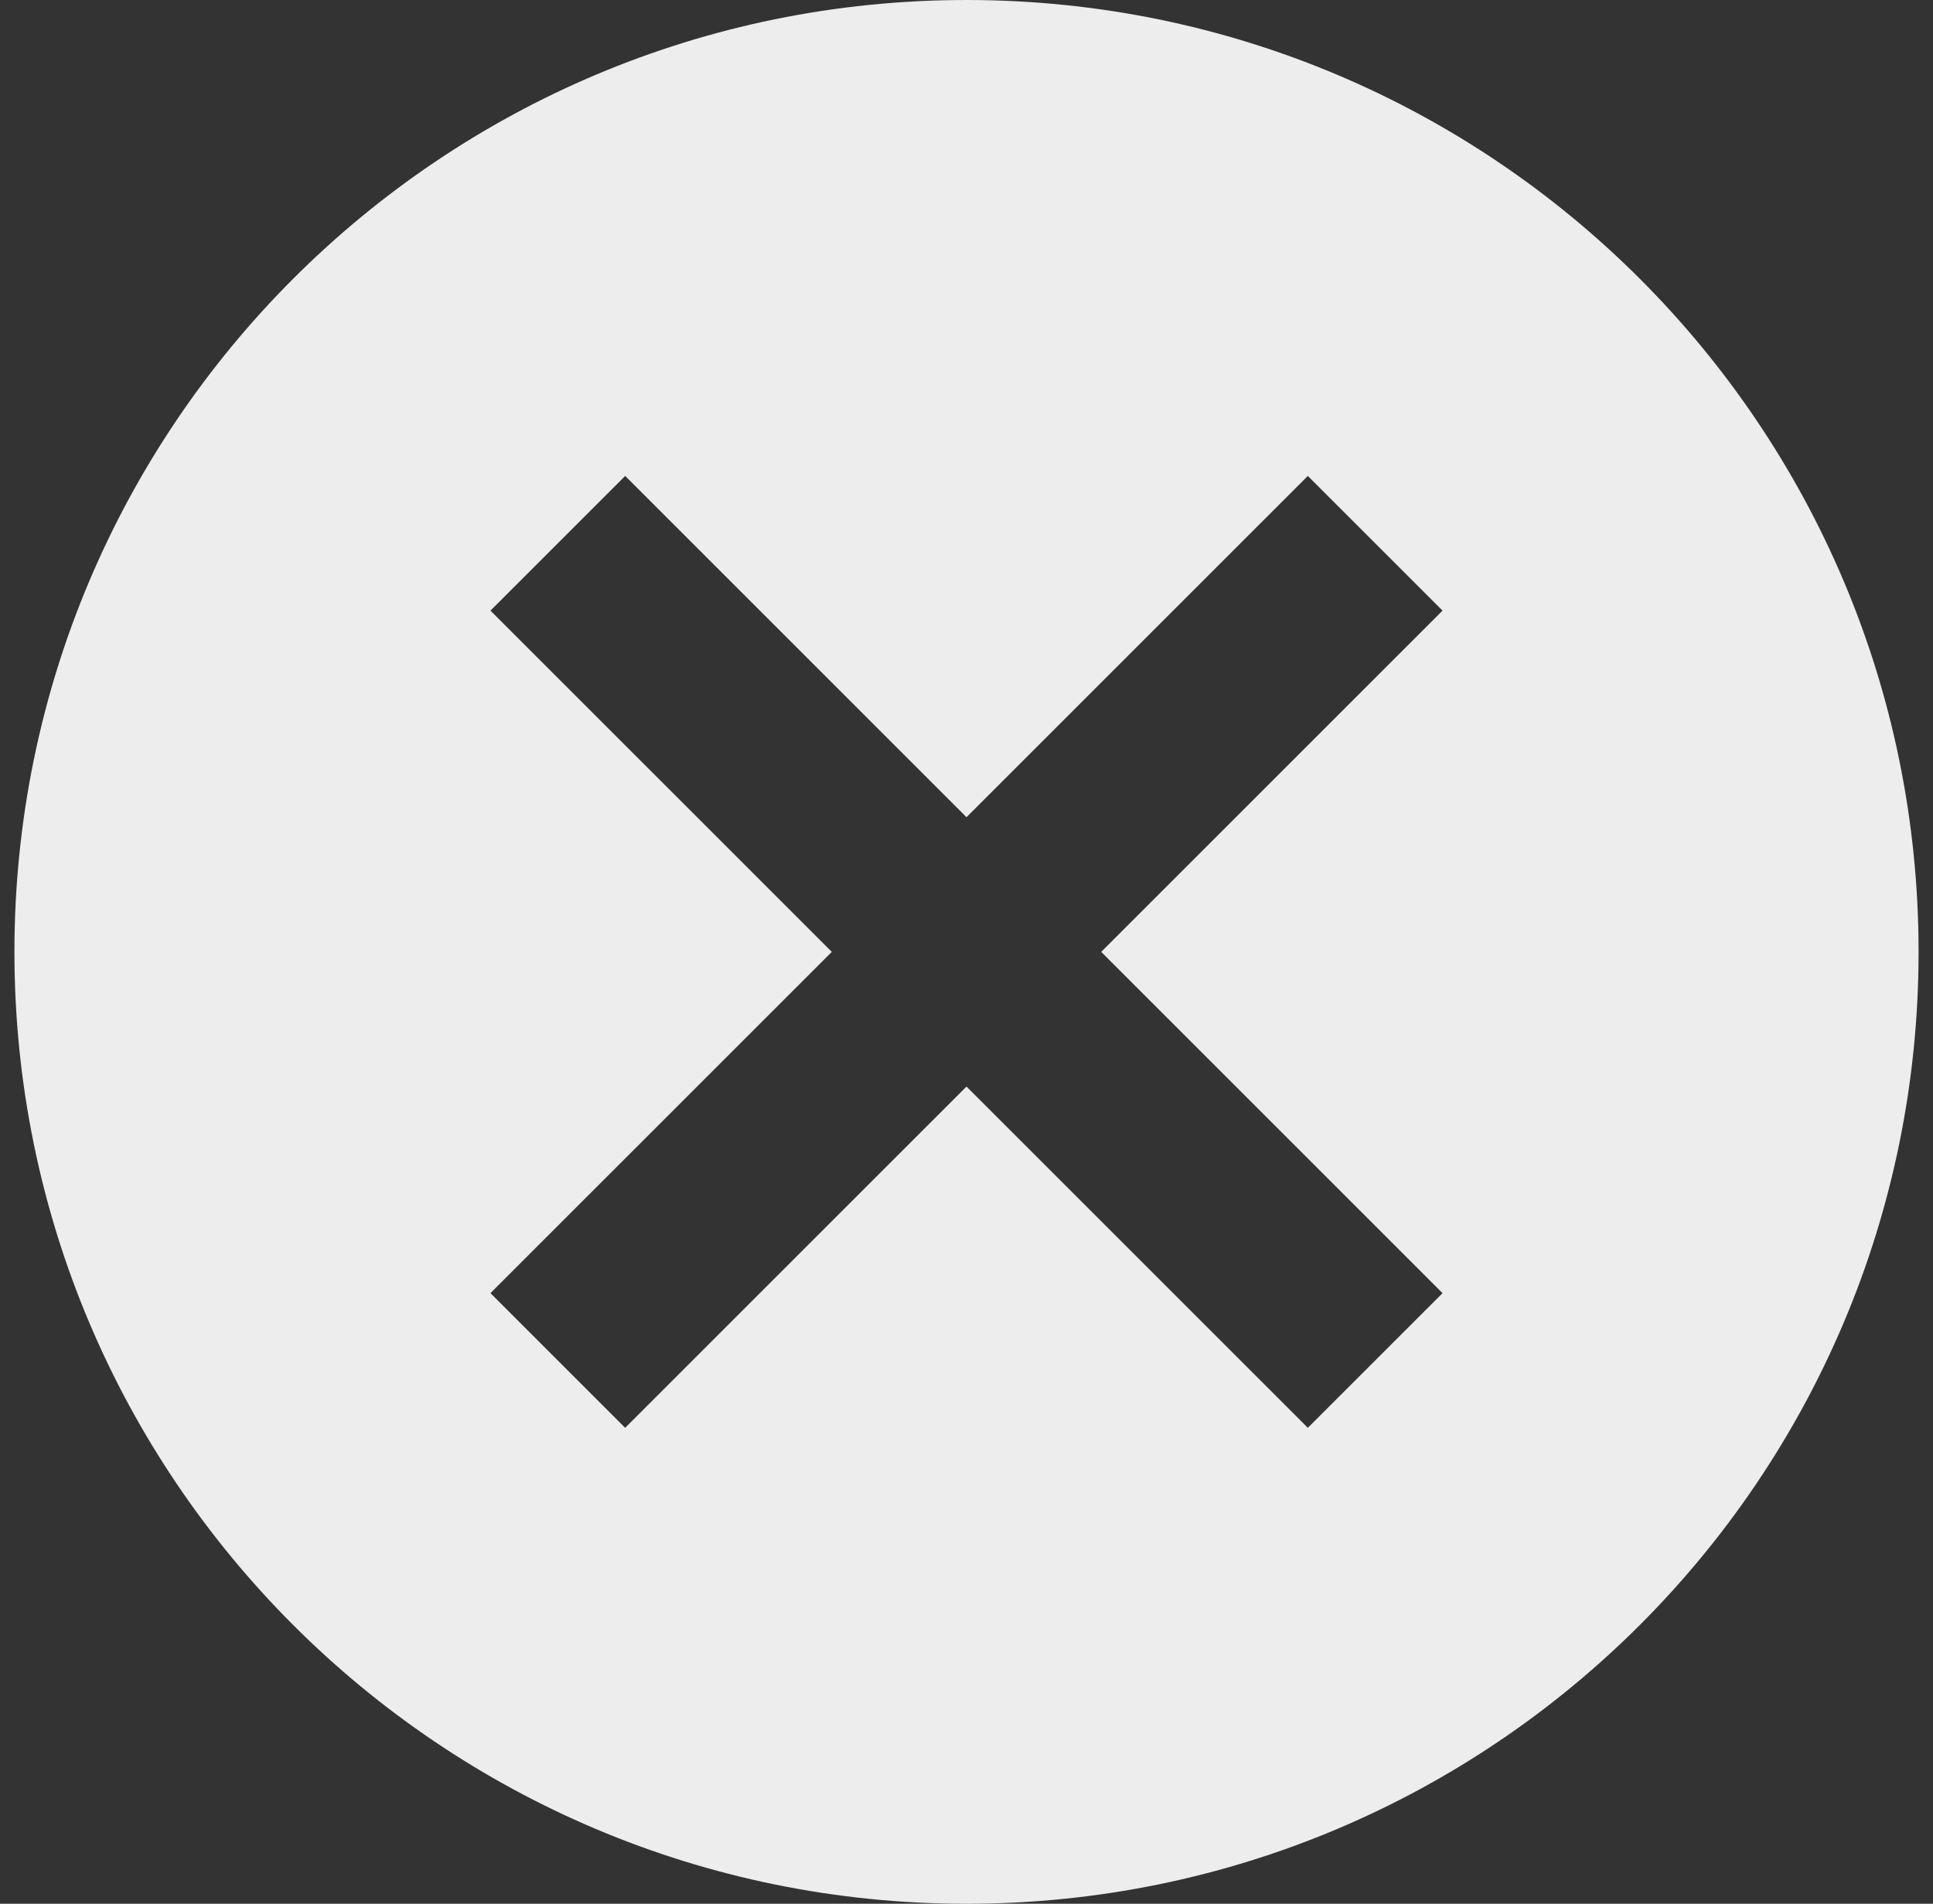 <svg width="67" height="66" viewBox="0 0 67 66" fill="none" xmlns="http://www.w3.org/2000/svg">
    <rect x="0" y="0" width="67" height="66" fill="#333333" stroke="none"/>
    <path
        d="M33.5 0C15.268 0 0.5 14.768 0.5 33C0.5 51.233 15.268 66 33.5 66C51.733 66 66.5 51.233 66.5 33C66.5 14.768 51.733 0 33.5 0ZM50 44.831L45.331 49.5L33.5 37.669L21.669 49.5L17 44.831L28.831 33L17 21.169L21.669 16.5L33.5 28.331L45.331 16.5L50 21.169L38.169 33L50 44.831Z"
        fill="#EDEDED" />
</svg>
